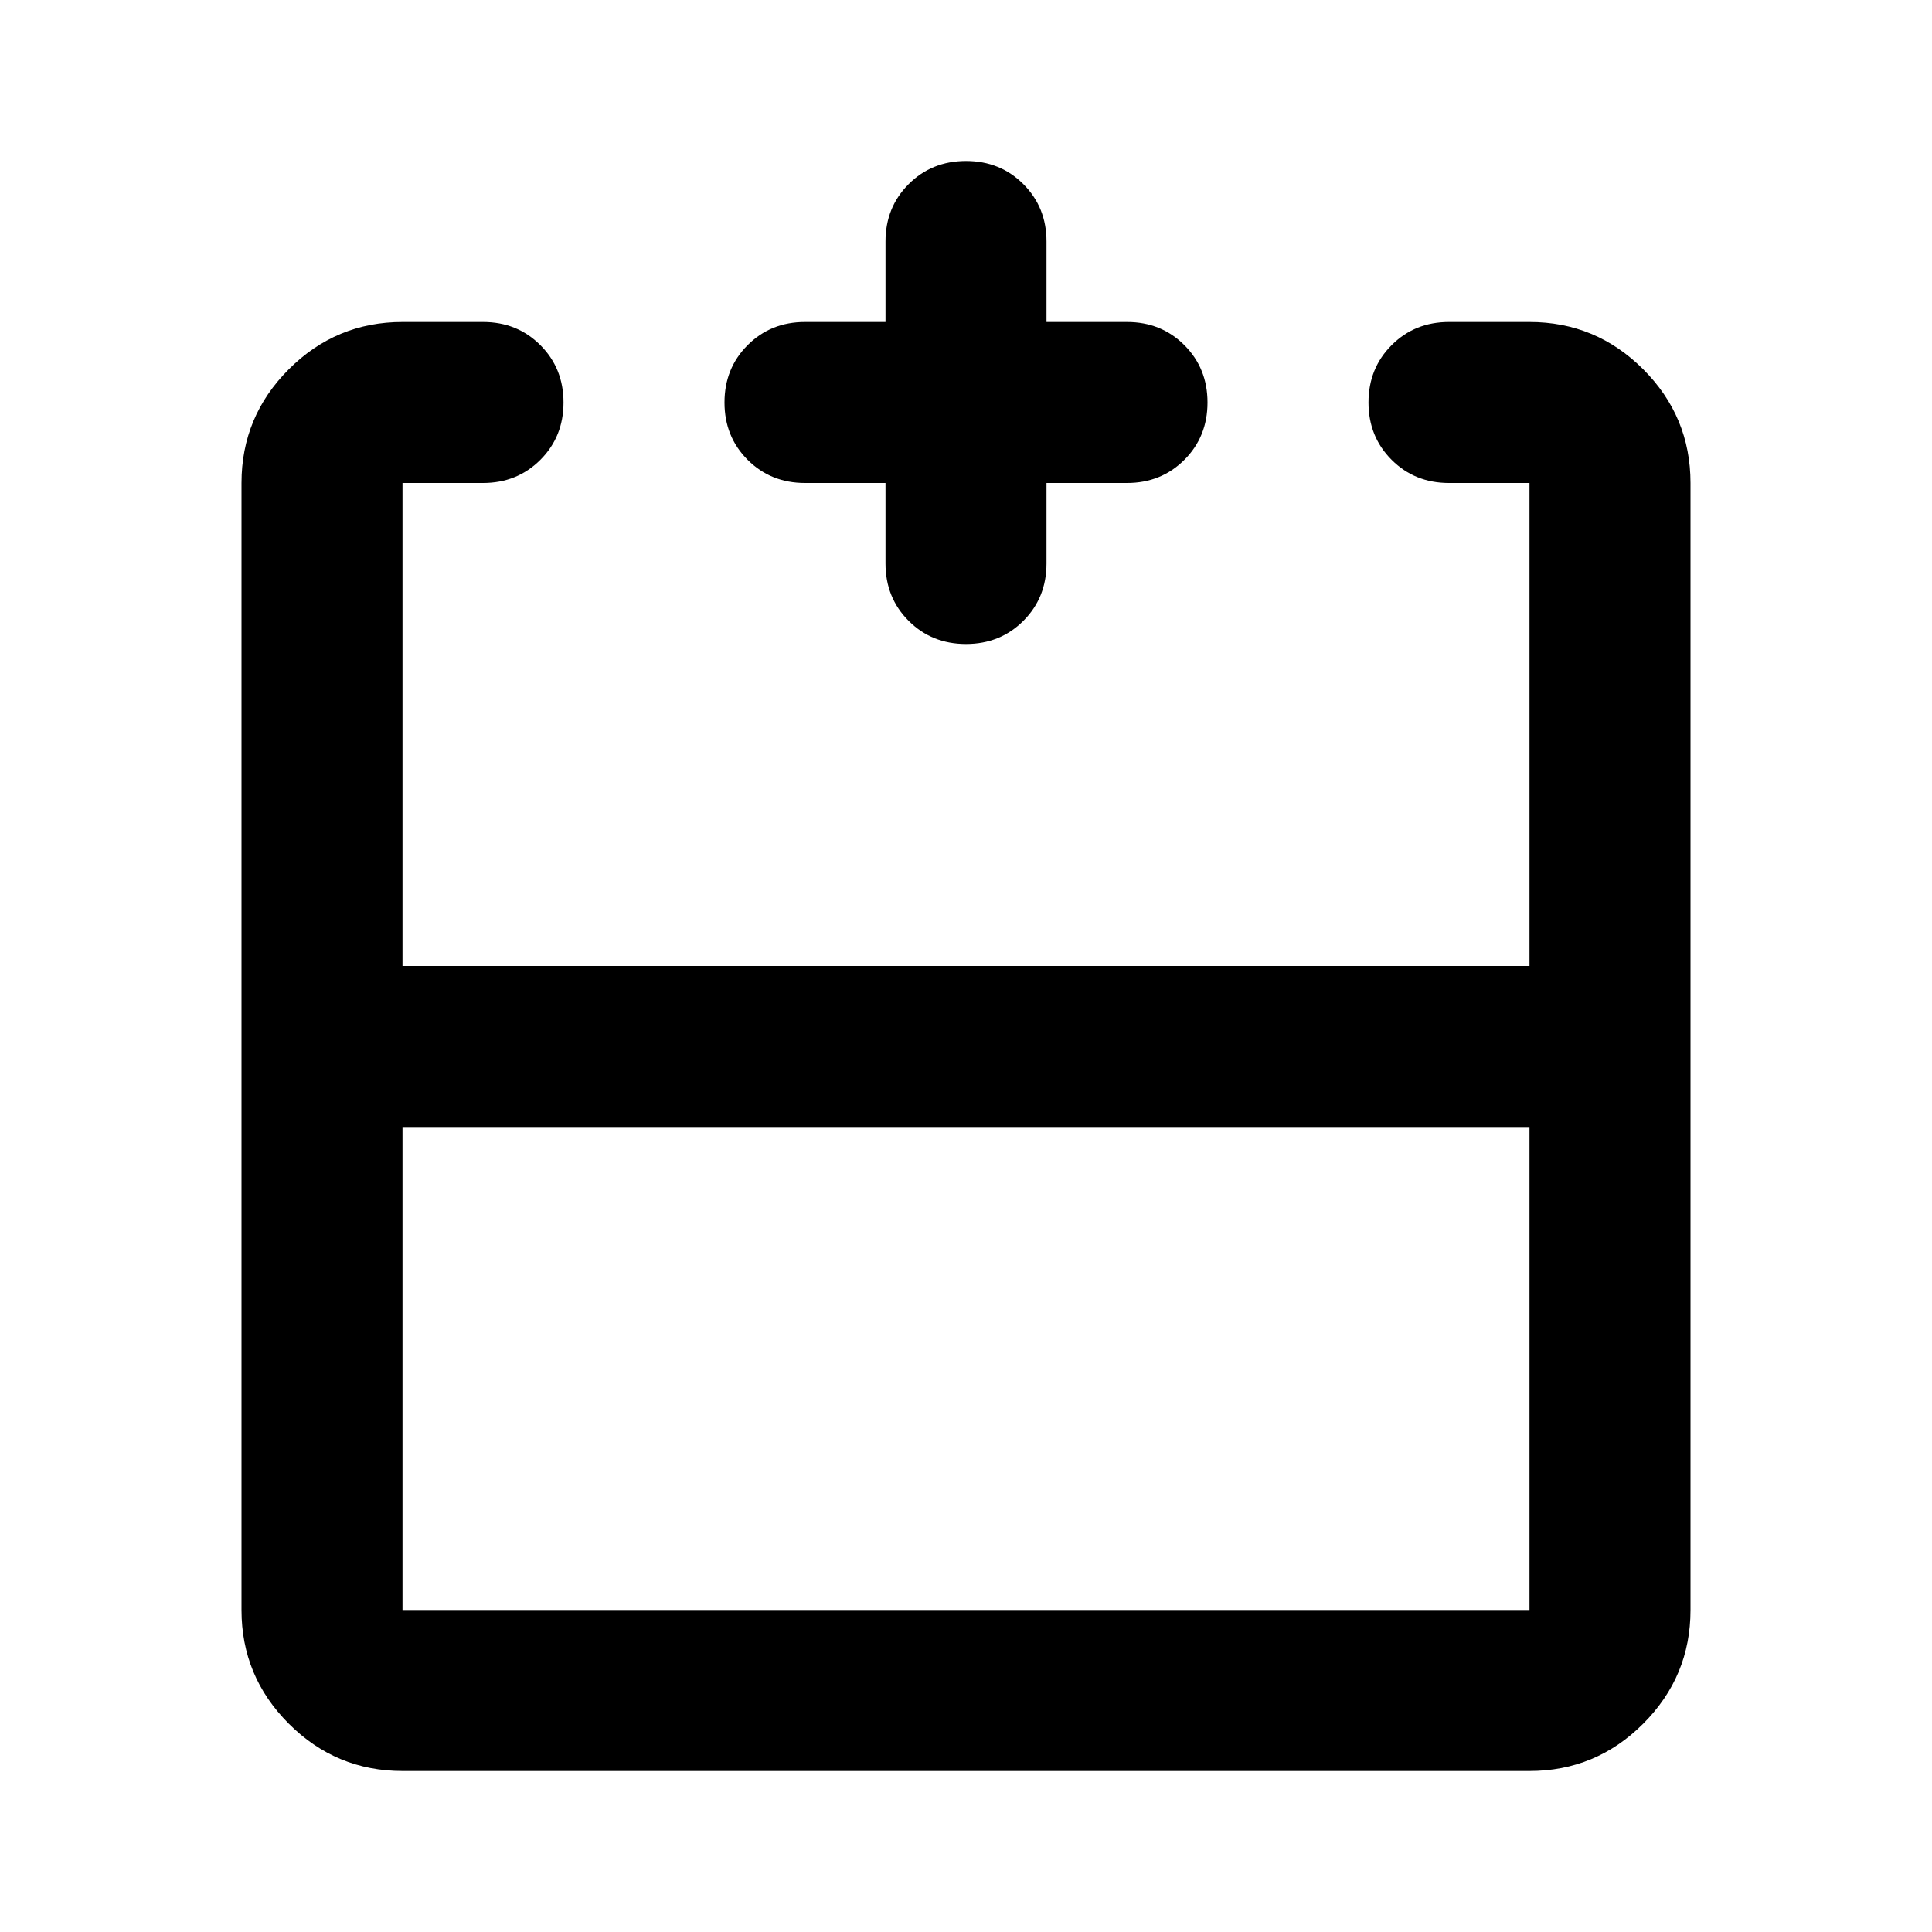 <svg xmlns="http://www.w3.org/2000/svg" height="24px" viewBox="0 -960 960 960" width="24px" fill="currentColor"><path d="M200-400v240h560v-240H200Zm0 320q-33 0-56.5-23.5T120-160v-560q0-33 23.5-56.5T200-800h40q17 0 28.5 11.5T280-760q0 17-11.5 28.5T240-720h-40v240h560v-240h-40q-17 0-28.5-11.5T680-760q0-17 11.5-28.5T720-800h40q33 0 56.5 23.5T840-720v560q0 33-23.5 56.5T760-80H200Zm240-640h-40q-17 0-28.5-11.5T360-760q0-17 11.5-28.5T400-800h40v-40q0-17 11.5-28.5T480-880q17 0 28.5 11.5T520-840v40h40q17 0 28.5 11.5T600-760q0 17-11.5 28.5T560-720h-40v40q0 17-11.5 28.5T480-640q-17 0-28.5-11.5T440-680v-40Zm40 240Zm0 80v-80 80Zm0 0Z"/></svg>